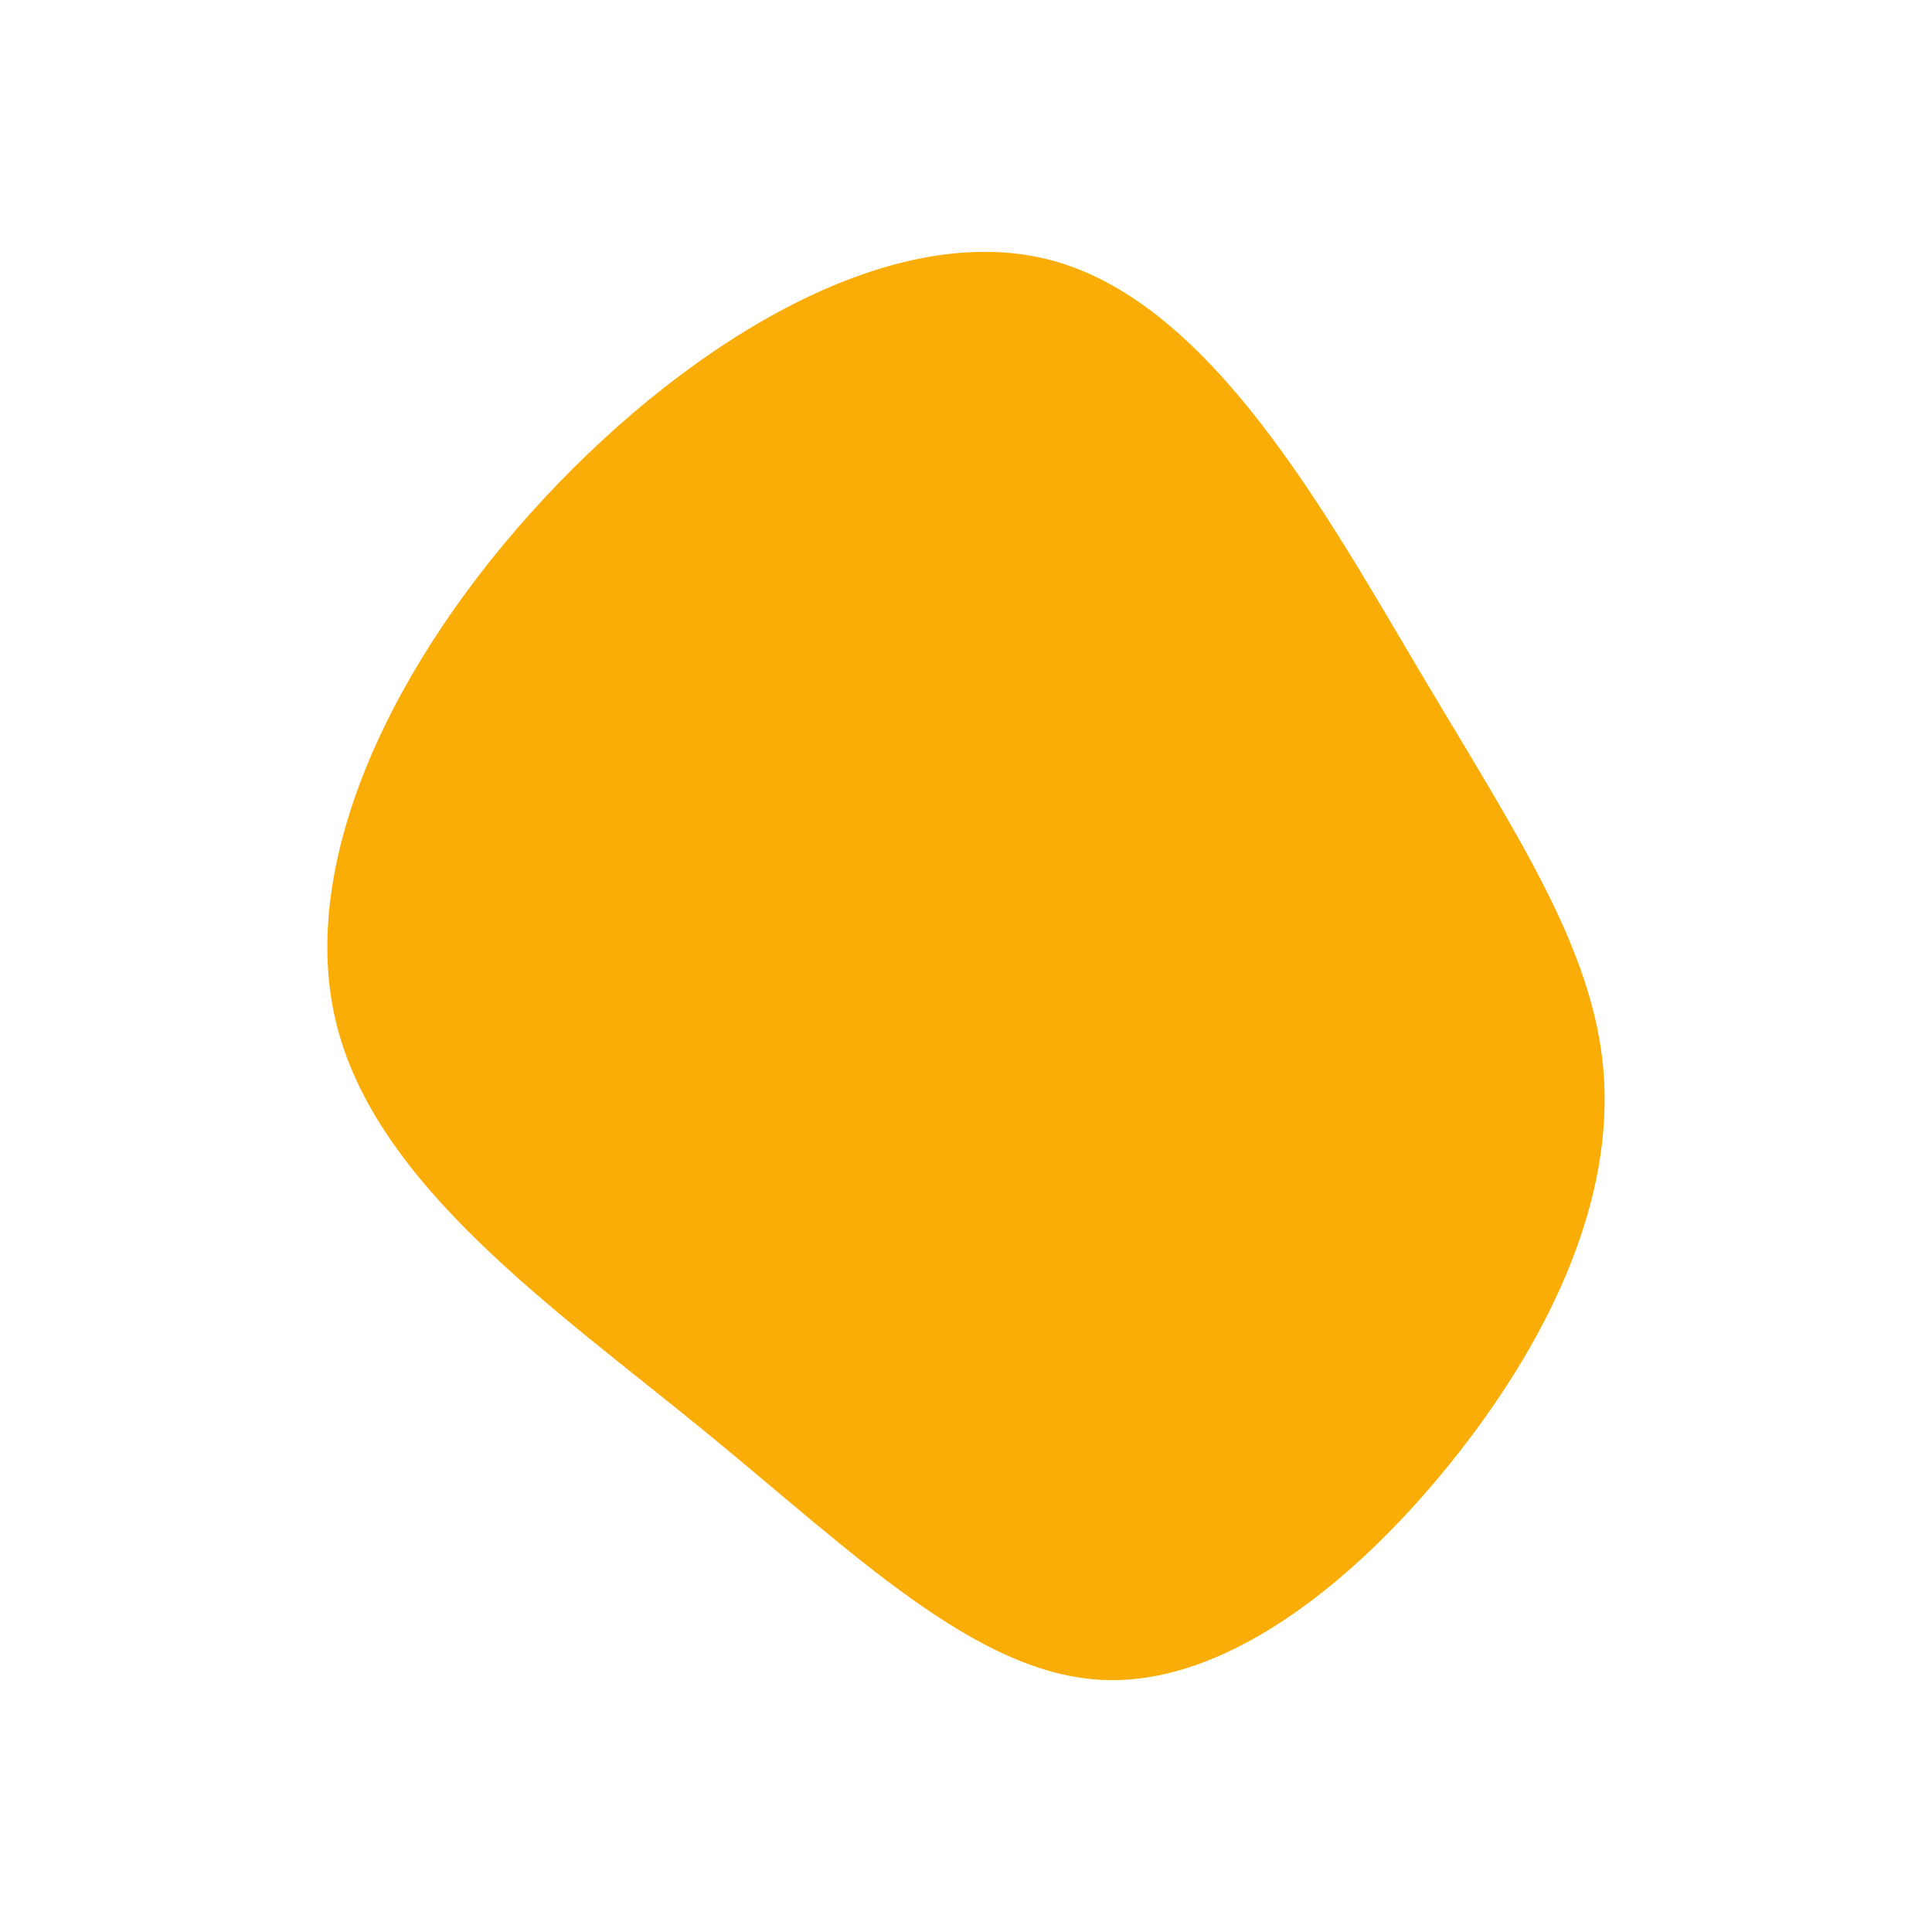 <svg id="visual" viewBox="0 0 900 900" width="900" height="900" xmlns="http://www.w3.org/2000/svg" xmlns:xlink="http://www.w3.org/1999/xlink" version="1.1"><rect x="0" y="0" width="900" height="900" fill="#FFFFFF"></rect><g transform="translate(511.523 495.094)"><path d="M150.6 -181.1C195.1 -106.1 231 -53 235.5 4.5C240 62 213 124 168.5 181C124 238 62 290 2.5 287.5C-57 285 -114.1 228.1 -183.9 171.1C-253.7 114.1 -336.4 57 -354.9 -18.5C-373.4 -94 -327.8 -188.1 -257.9 -263.1C-188.1 -338.1 -94 -394 -20.5 -373.5C53 -353 106.1 -256.1 150.6 -181.1" fill="#F9AD06"></path></g></svg>